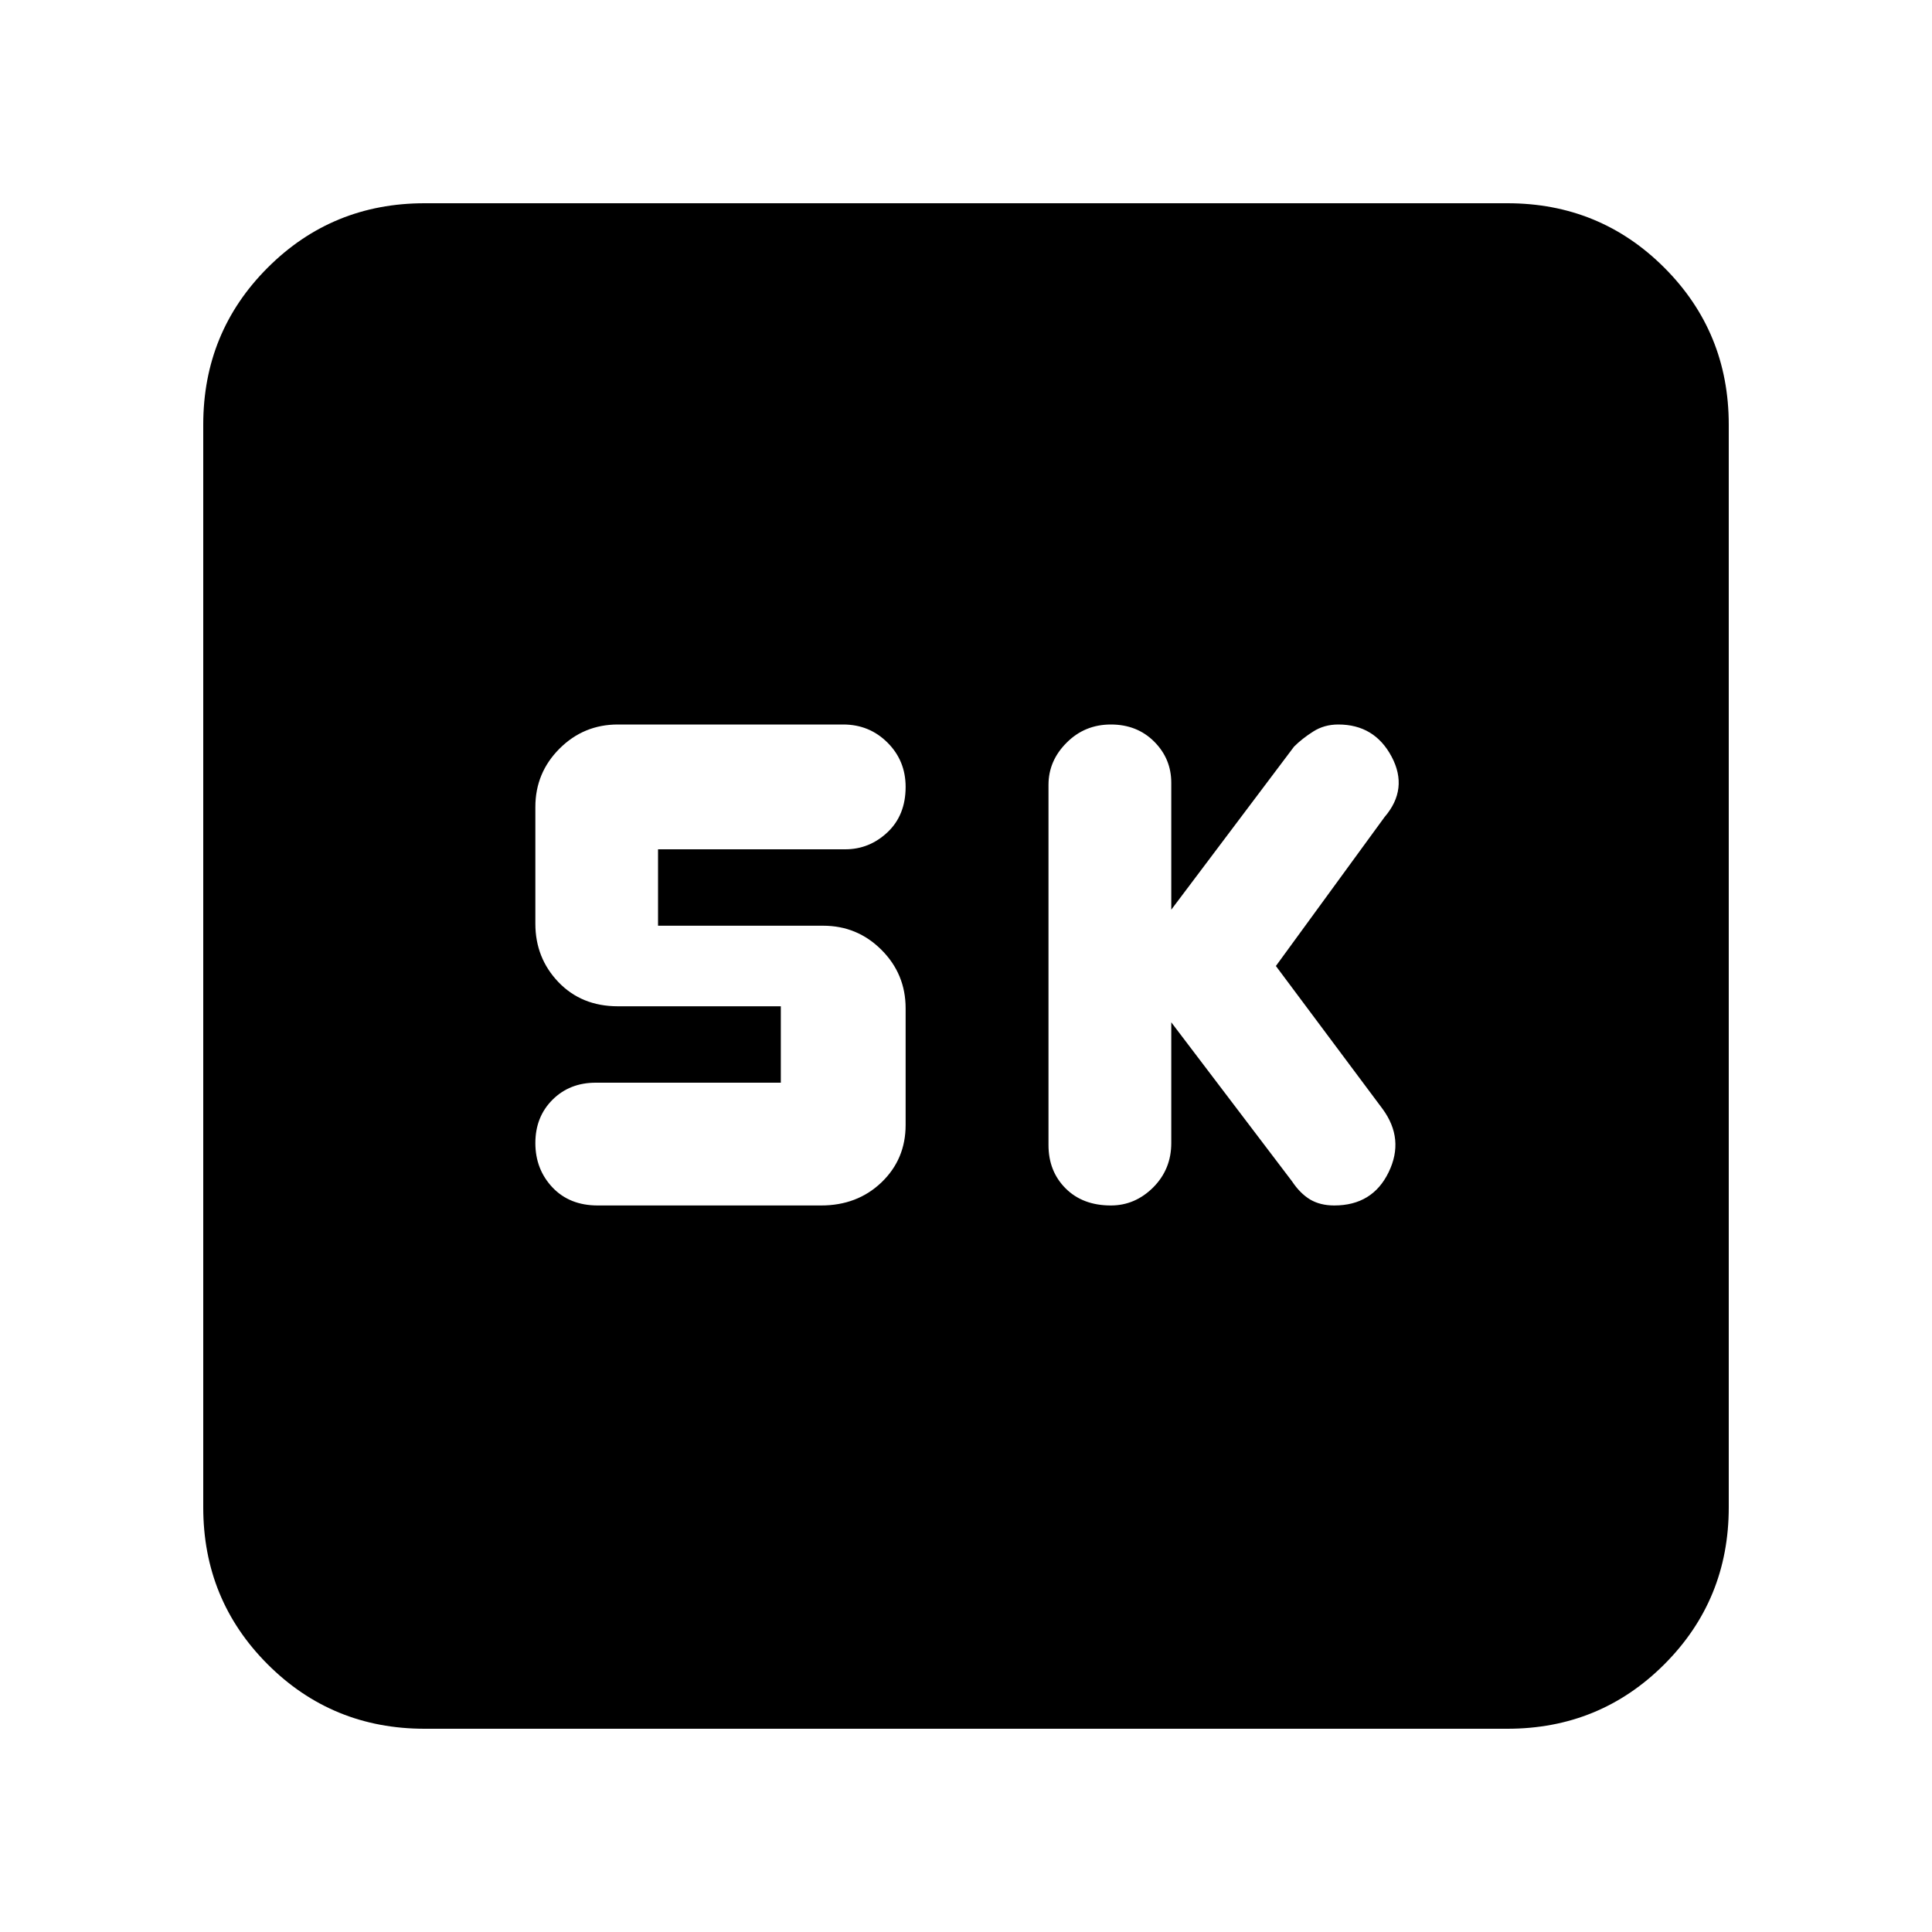 <svg xmlns="http://www.w3.org/2000/svg" height="20" width="20"><path d="M11.5 12.479q.25 0 .438-.187.187-.188.187-.459v-1.25l1.25 1.646q.083.125.187.188.105.062.25.062.396 0 .563-.344.167-.343-.063-.656L13.208 10l1.125-1.542q.25-.291.073-.625-.177-.333-.552-.333-.146 0-.26.073-.115.073-.198.156l-1.271 1.688V8.104q0-.25-.177-.427T11.5 7.5q-.271 0-.458.188-.188.187-.188.437v3.729q0 .271.177.448t.469.177Zm-5.312 0H8.5q.375 0 .625-.239.25-.24.25-.594v-1.208q0-.355-.25-.605t-.604-.25H6.812v-.791H8.75q.25 0 .438-.177.187-.177.187-.469 0-.271-.187-.458Q9 7.5 8.729 7.5H6.396q-.354 0-.604.25t-.25.604v1.208q0 .355.239.605.24.25.615.25h1.687v.791H6.167q-.271 0-.448.177t-.177.448q0 .271.177.459.177.187.469.187Zm-1.792 5.417q-.958 0-1.625-.667t-.667-1.625V4.396q0-.958.667-1.625t1.625-.667h11.208q.958 0 1.625.667t.667 1.625v11.208q0 .958-.667 1.625t-1.625.667Z"/></svg>